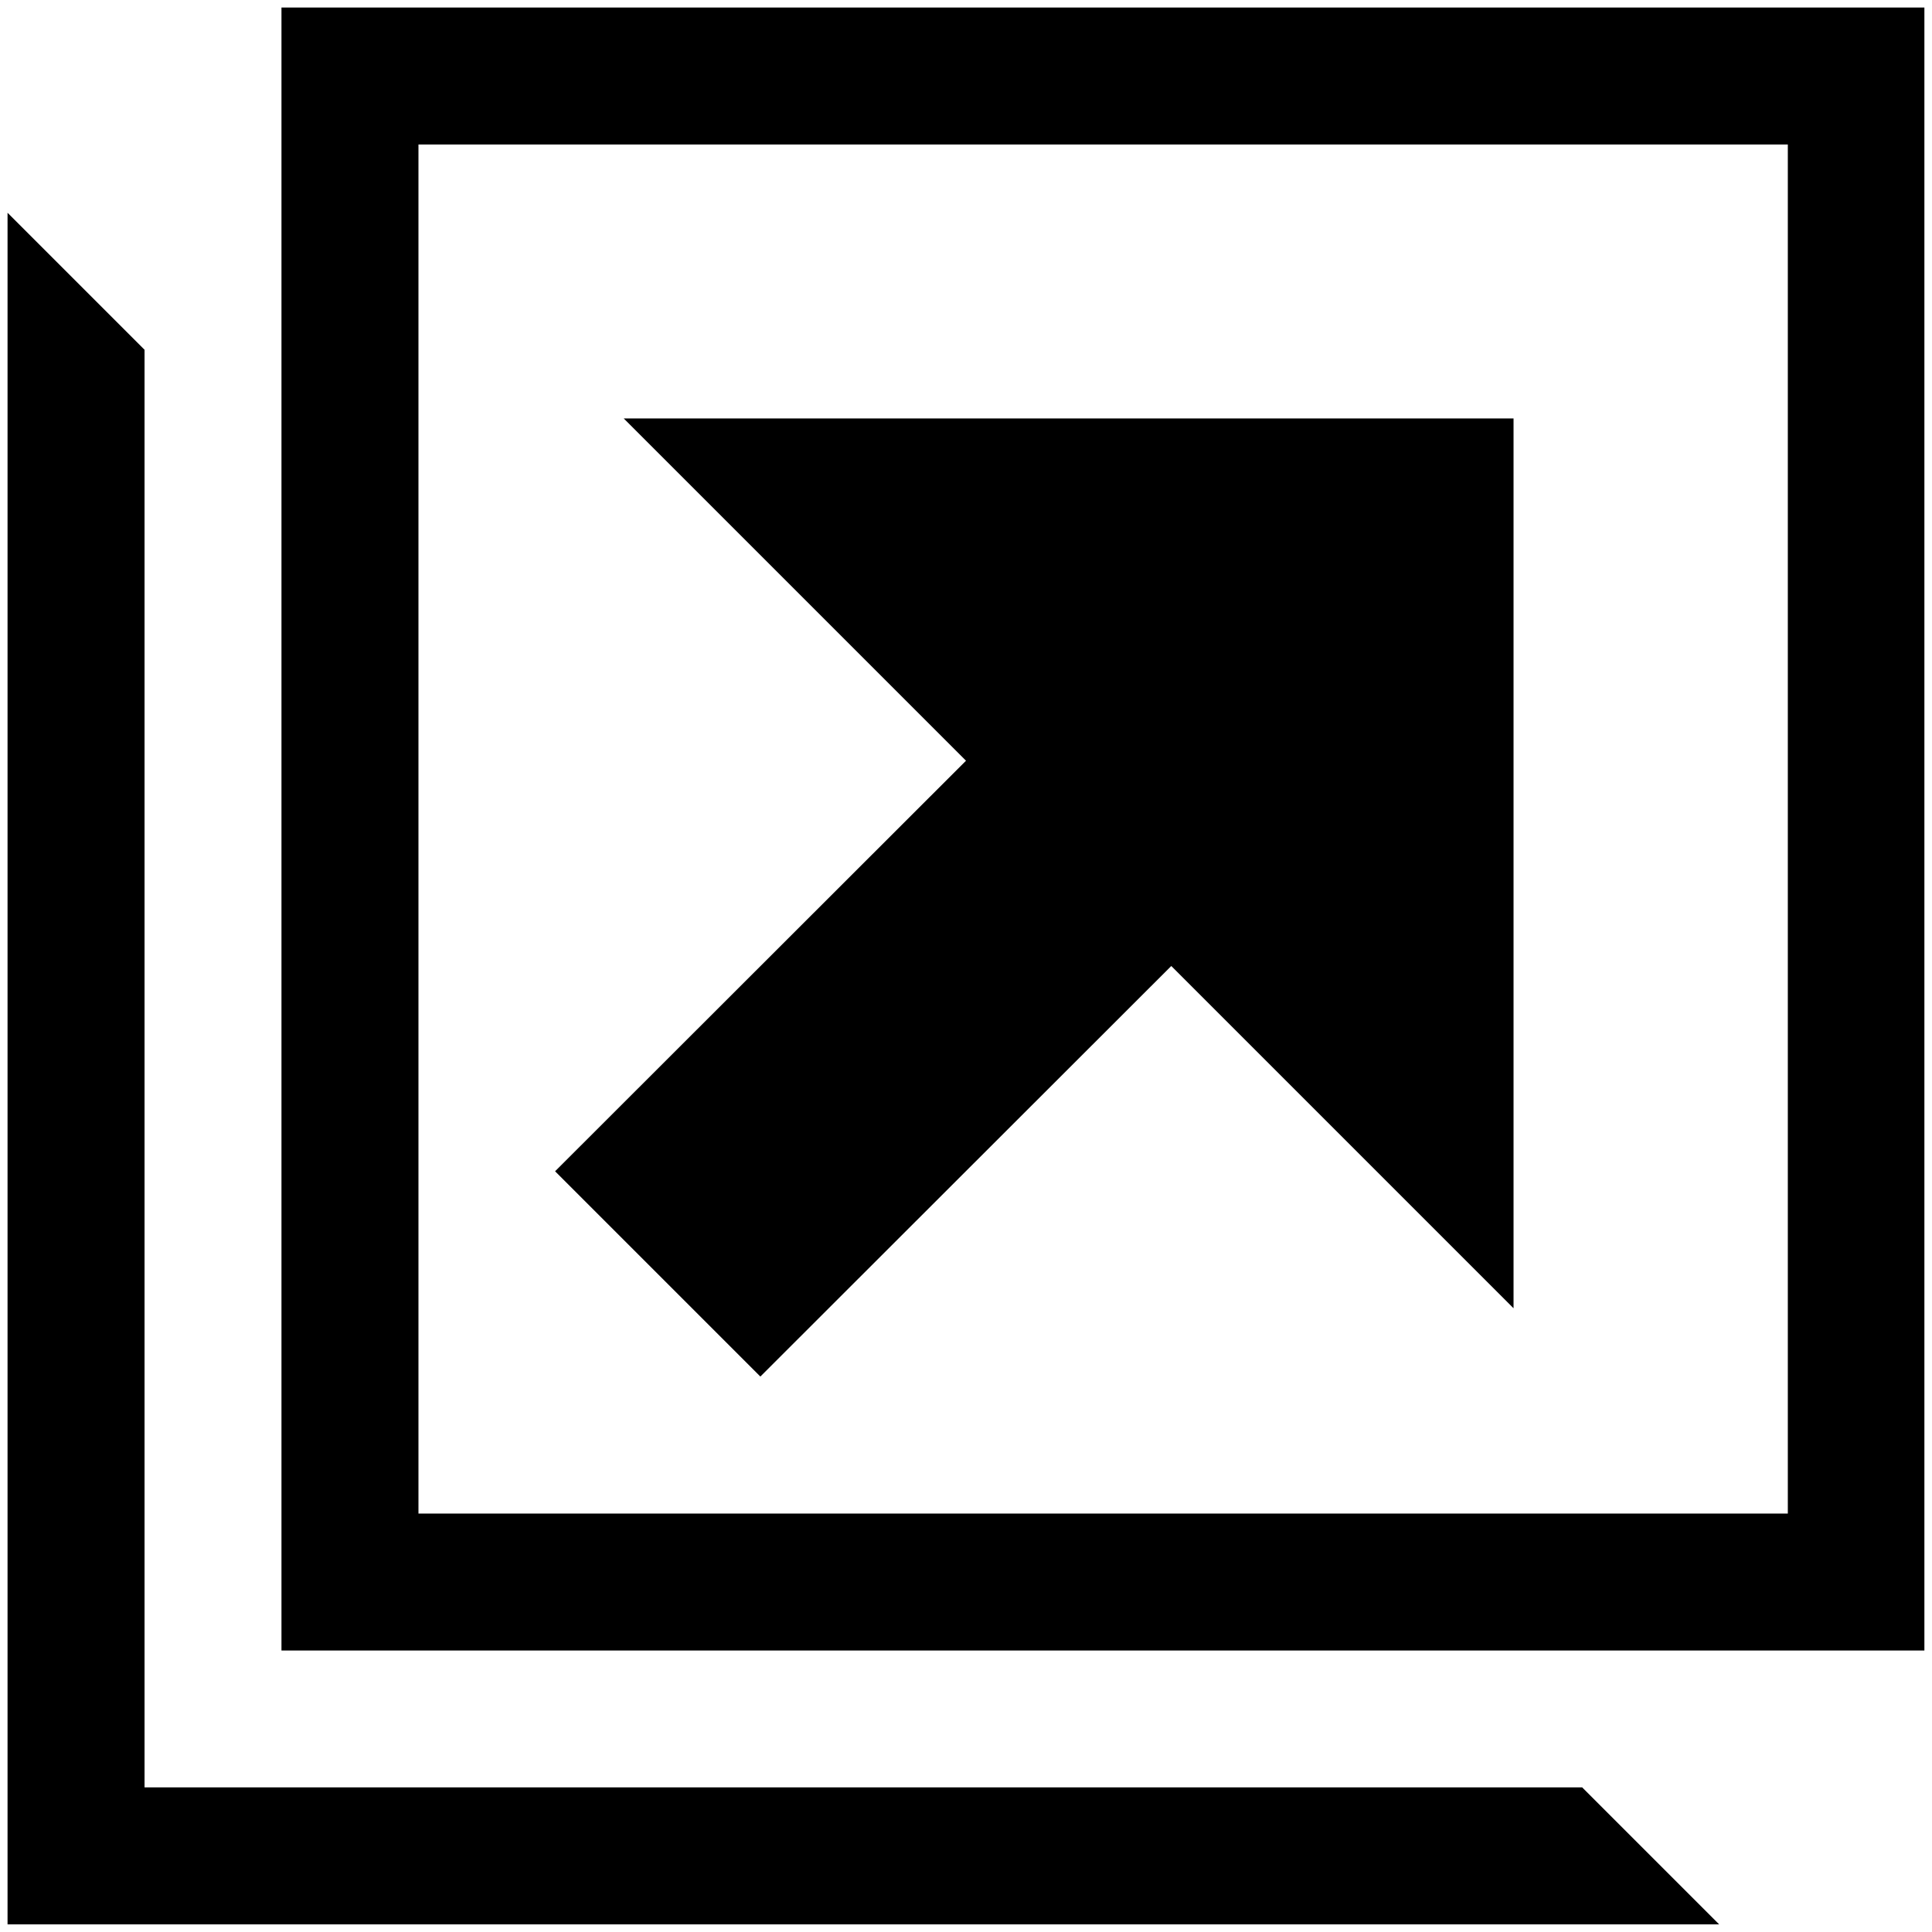<!-- Generated by IcoMoon.io -->
<svg version="1.1" xmlns="http://www.w3.org/2000/svg" width="32" height="32" viewBox="0 0 32 32">
<title>new-tab</title>
<path d="M4.662 0.125v27.212h27.212v-27.212h-27.212zM29.606 25.069h-22.675v-22.675h22.681v22.675zM2.394 29.606v-23.813l-2.269-2.269v28.35h28.35l-2.269-2.269h-23.813z"></path>
<path d="M10.331 6.931l5.669 5.669-6.806 6.8 3.4 3.4 6.806-6.8 5.669 5.669v-14.738h-14.738z"></path>
</svg>
